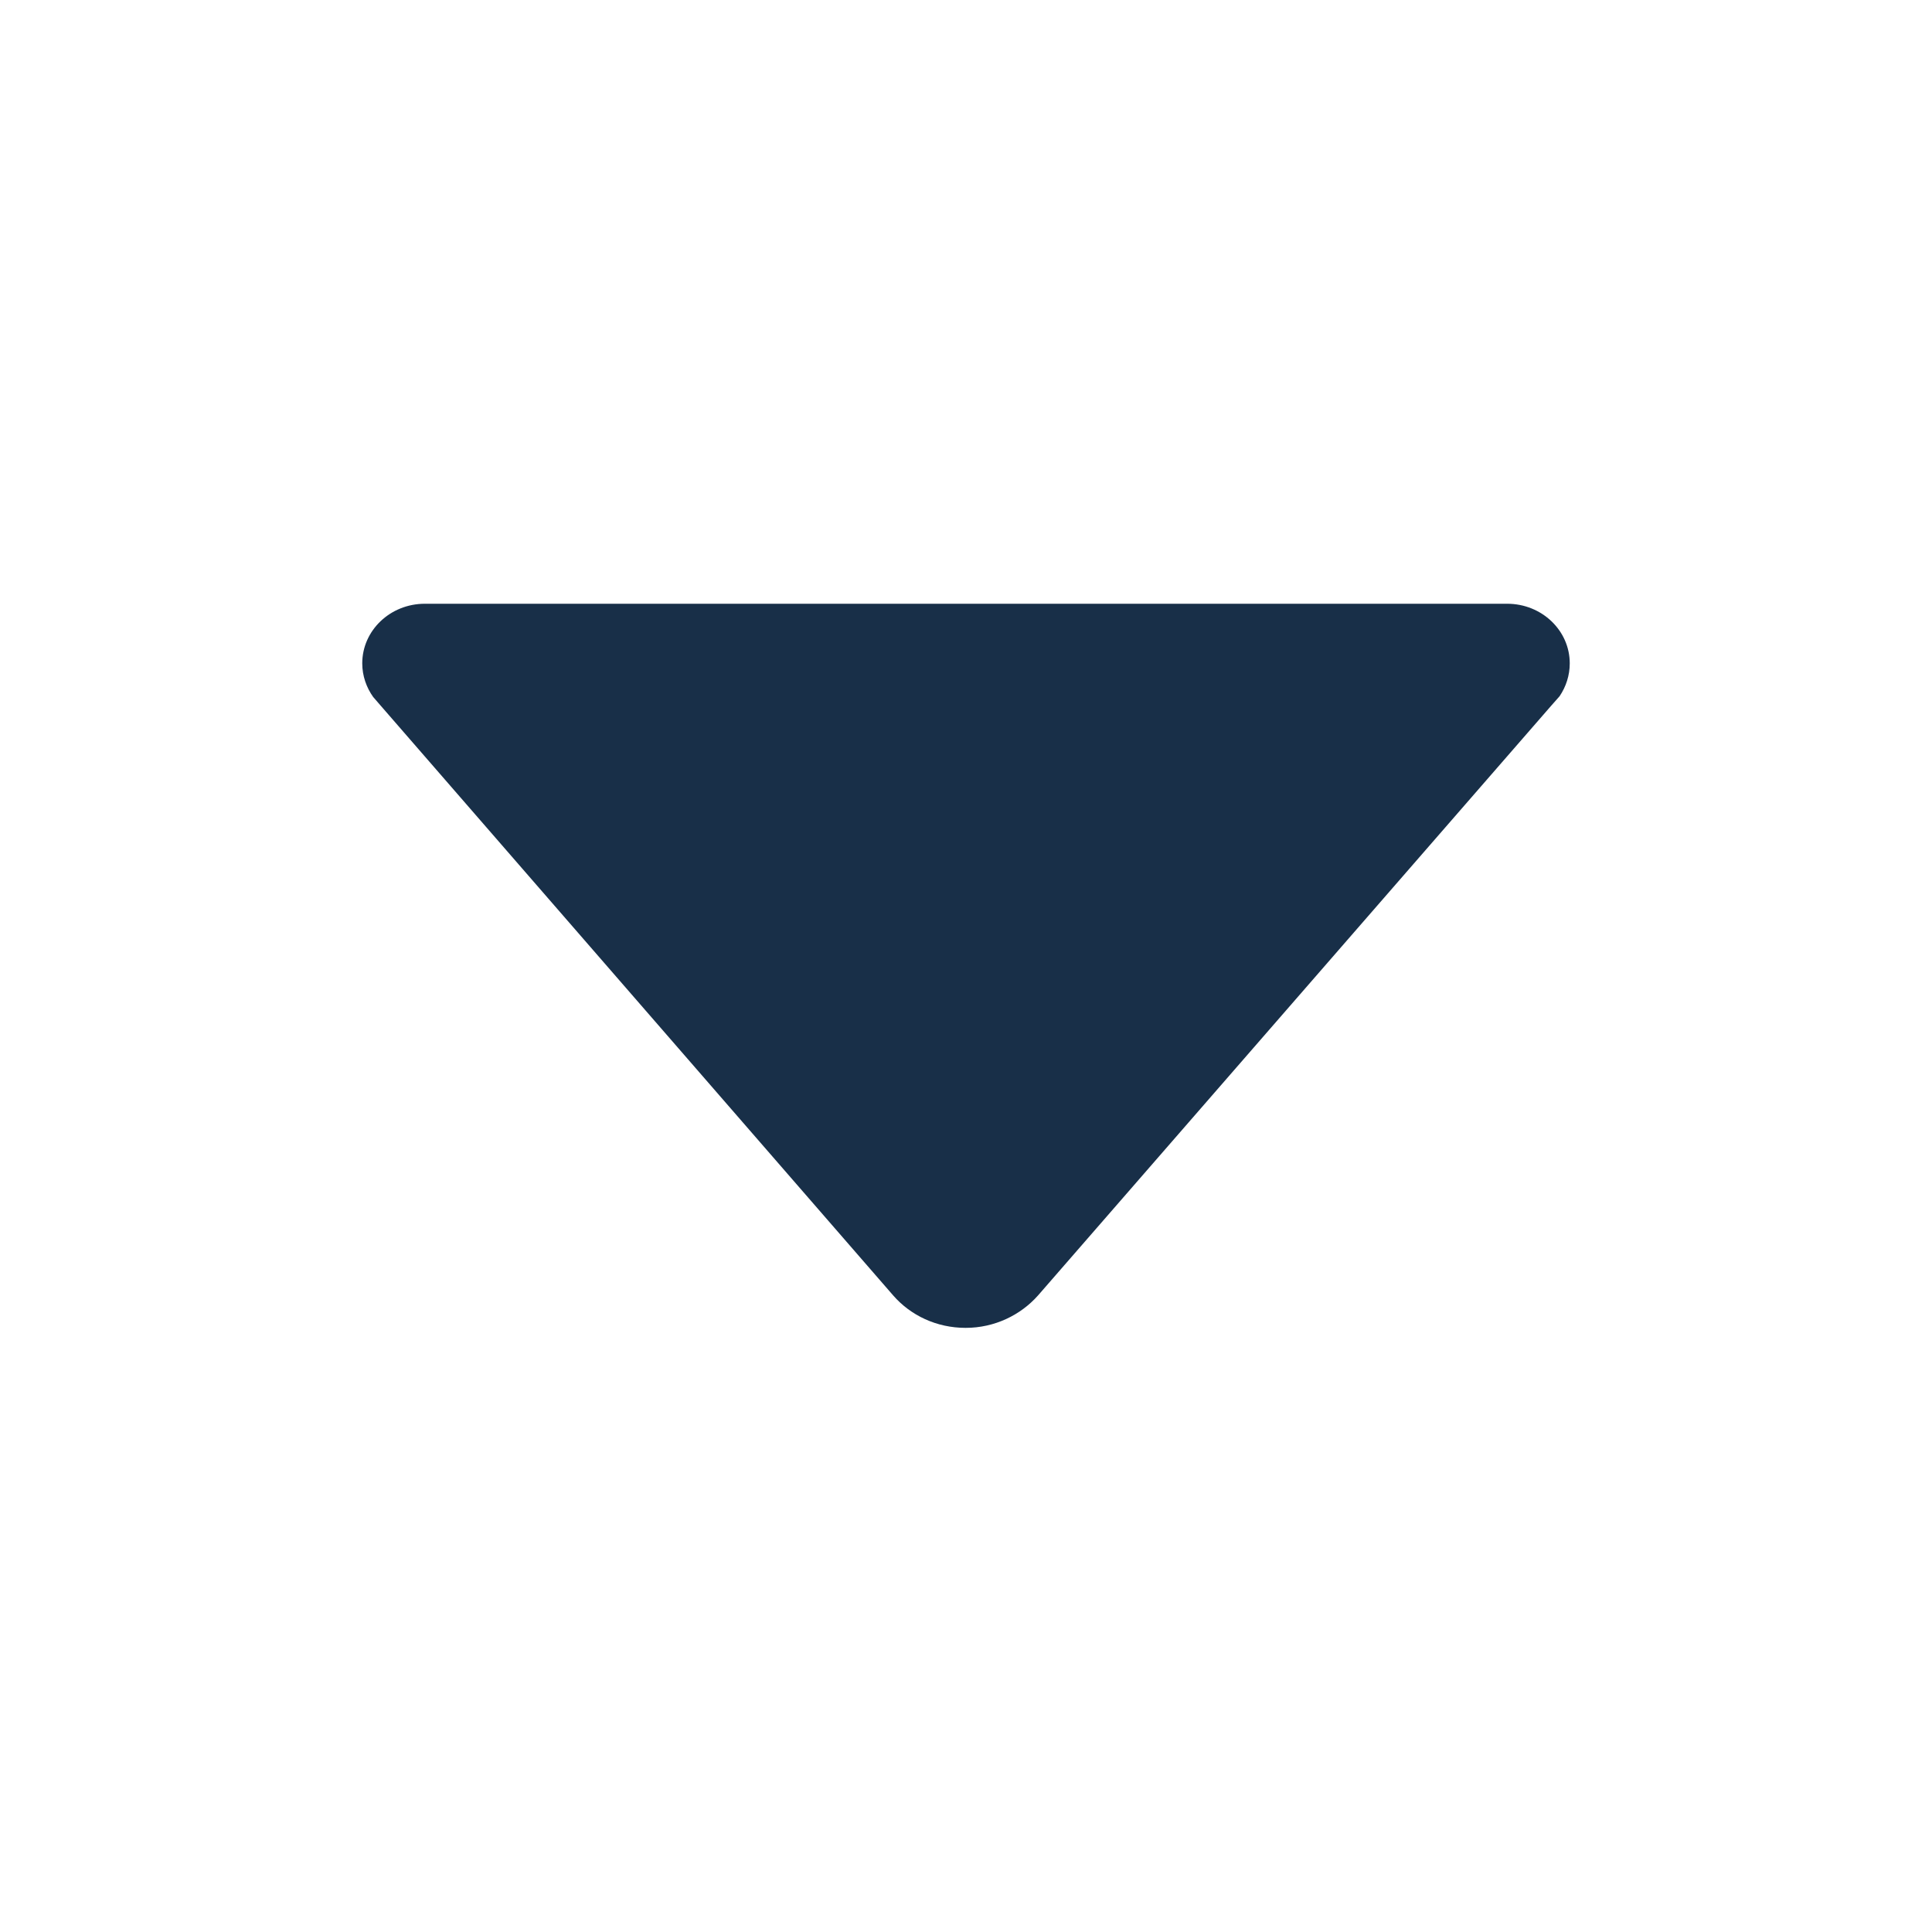 <svg width="20" height="20" viewBox="0 0 20 20" fill="none" xmlns="http://www.w3.org/2000/svg">
<path d="M3.863 7.215L3.934 7.297L9.246 13.41C9.426 13.617 9.695 13.746 9.996 13.746C10.297 13.746 10.566 13.613 10.746 13.41L16.055 7.309L16.145 7.207C16.211 7.109 16.25 6.992 16.25 6.867C16.25 6.527 15.961 6.25 15.602 6.25L4.398 6.25C4.039 6.25 3.75 6.527 3.75 6.867C3.75 6.996 3.793 7.117 3.863 7.215Z" fill="#182F48"/>
</svg>

